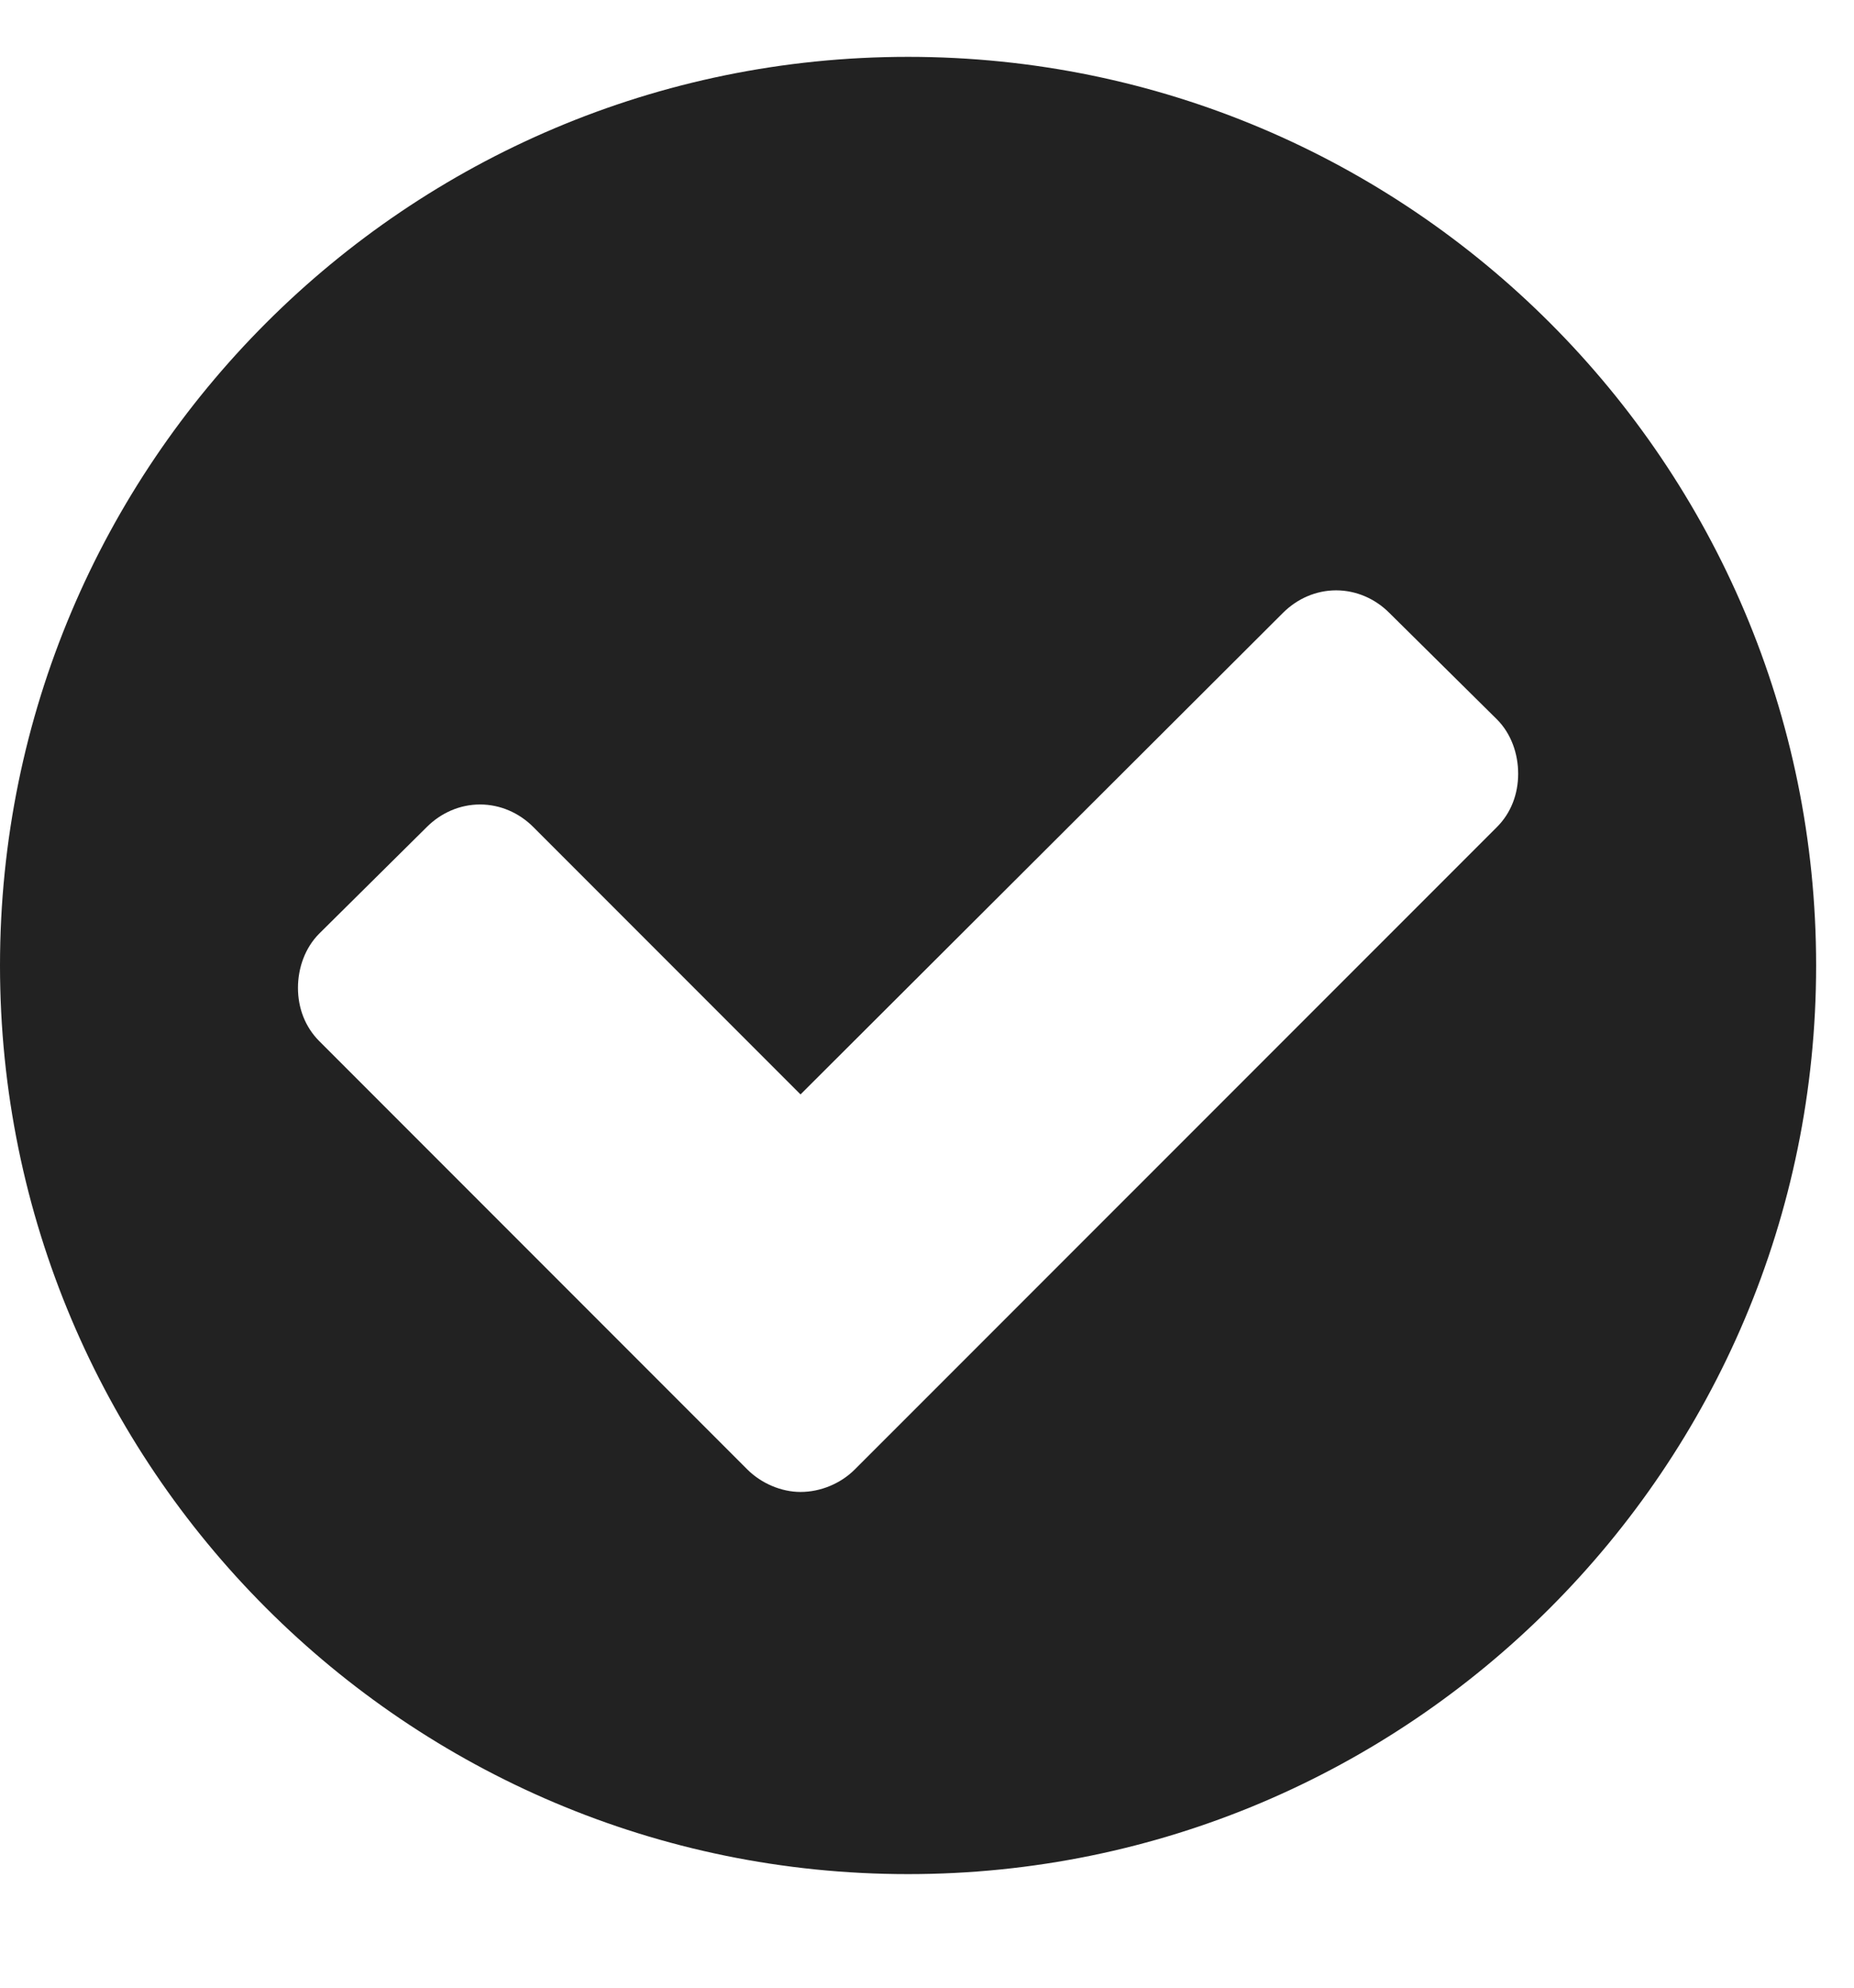 <svg width="14" height="15" viewBox="0 0 14 15" fill="none" xmlns="http://www.w3.org/2000/svg">
<path d="M11.464 5.839C11.464 5.991 11.411 6.134 11.304 6.241L6.455 11.089C6.348 11.196 6.196 11.259 6.045 11.259C5.902 11.259 5.75 11.196 5.643 11.089L2.411 7.857C2.304 7.75 2.25 7.607 2.25 7.455C2.25 7.304 2.304 7.152 2.411 7.045L3.223 6.241C3.33 6.134 3.473 6.071 3.625 6.071C3.777 6.071 3.92 6.134 4.027 6.241L6.045 8.259L9.688 4.625C9.795 4.518 9.938 4.455 10.089 4.455C10.241 4.455 10.384 4.518 10.491 4.625L11.304 5.429C11.411 5.536 11.464 5.688 11.464 5.839ZM13.714 7.286C13.714 3.5 10.643 0.429 6.857 0.429C3.071 0.429 0 3.5 0 7.286C0 11.071 3.071 14.143 6.857 14.143C10.643 14.143 13.714 11.071 13.714 7.286Z" fill="#222222"/>
</svg>
